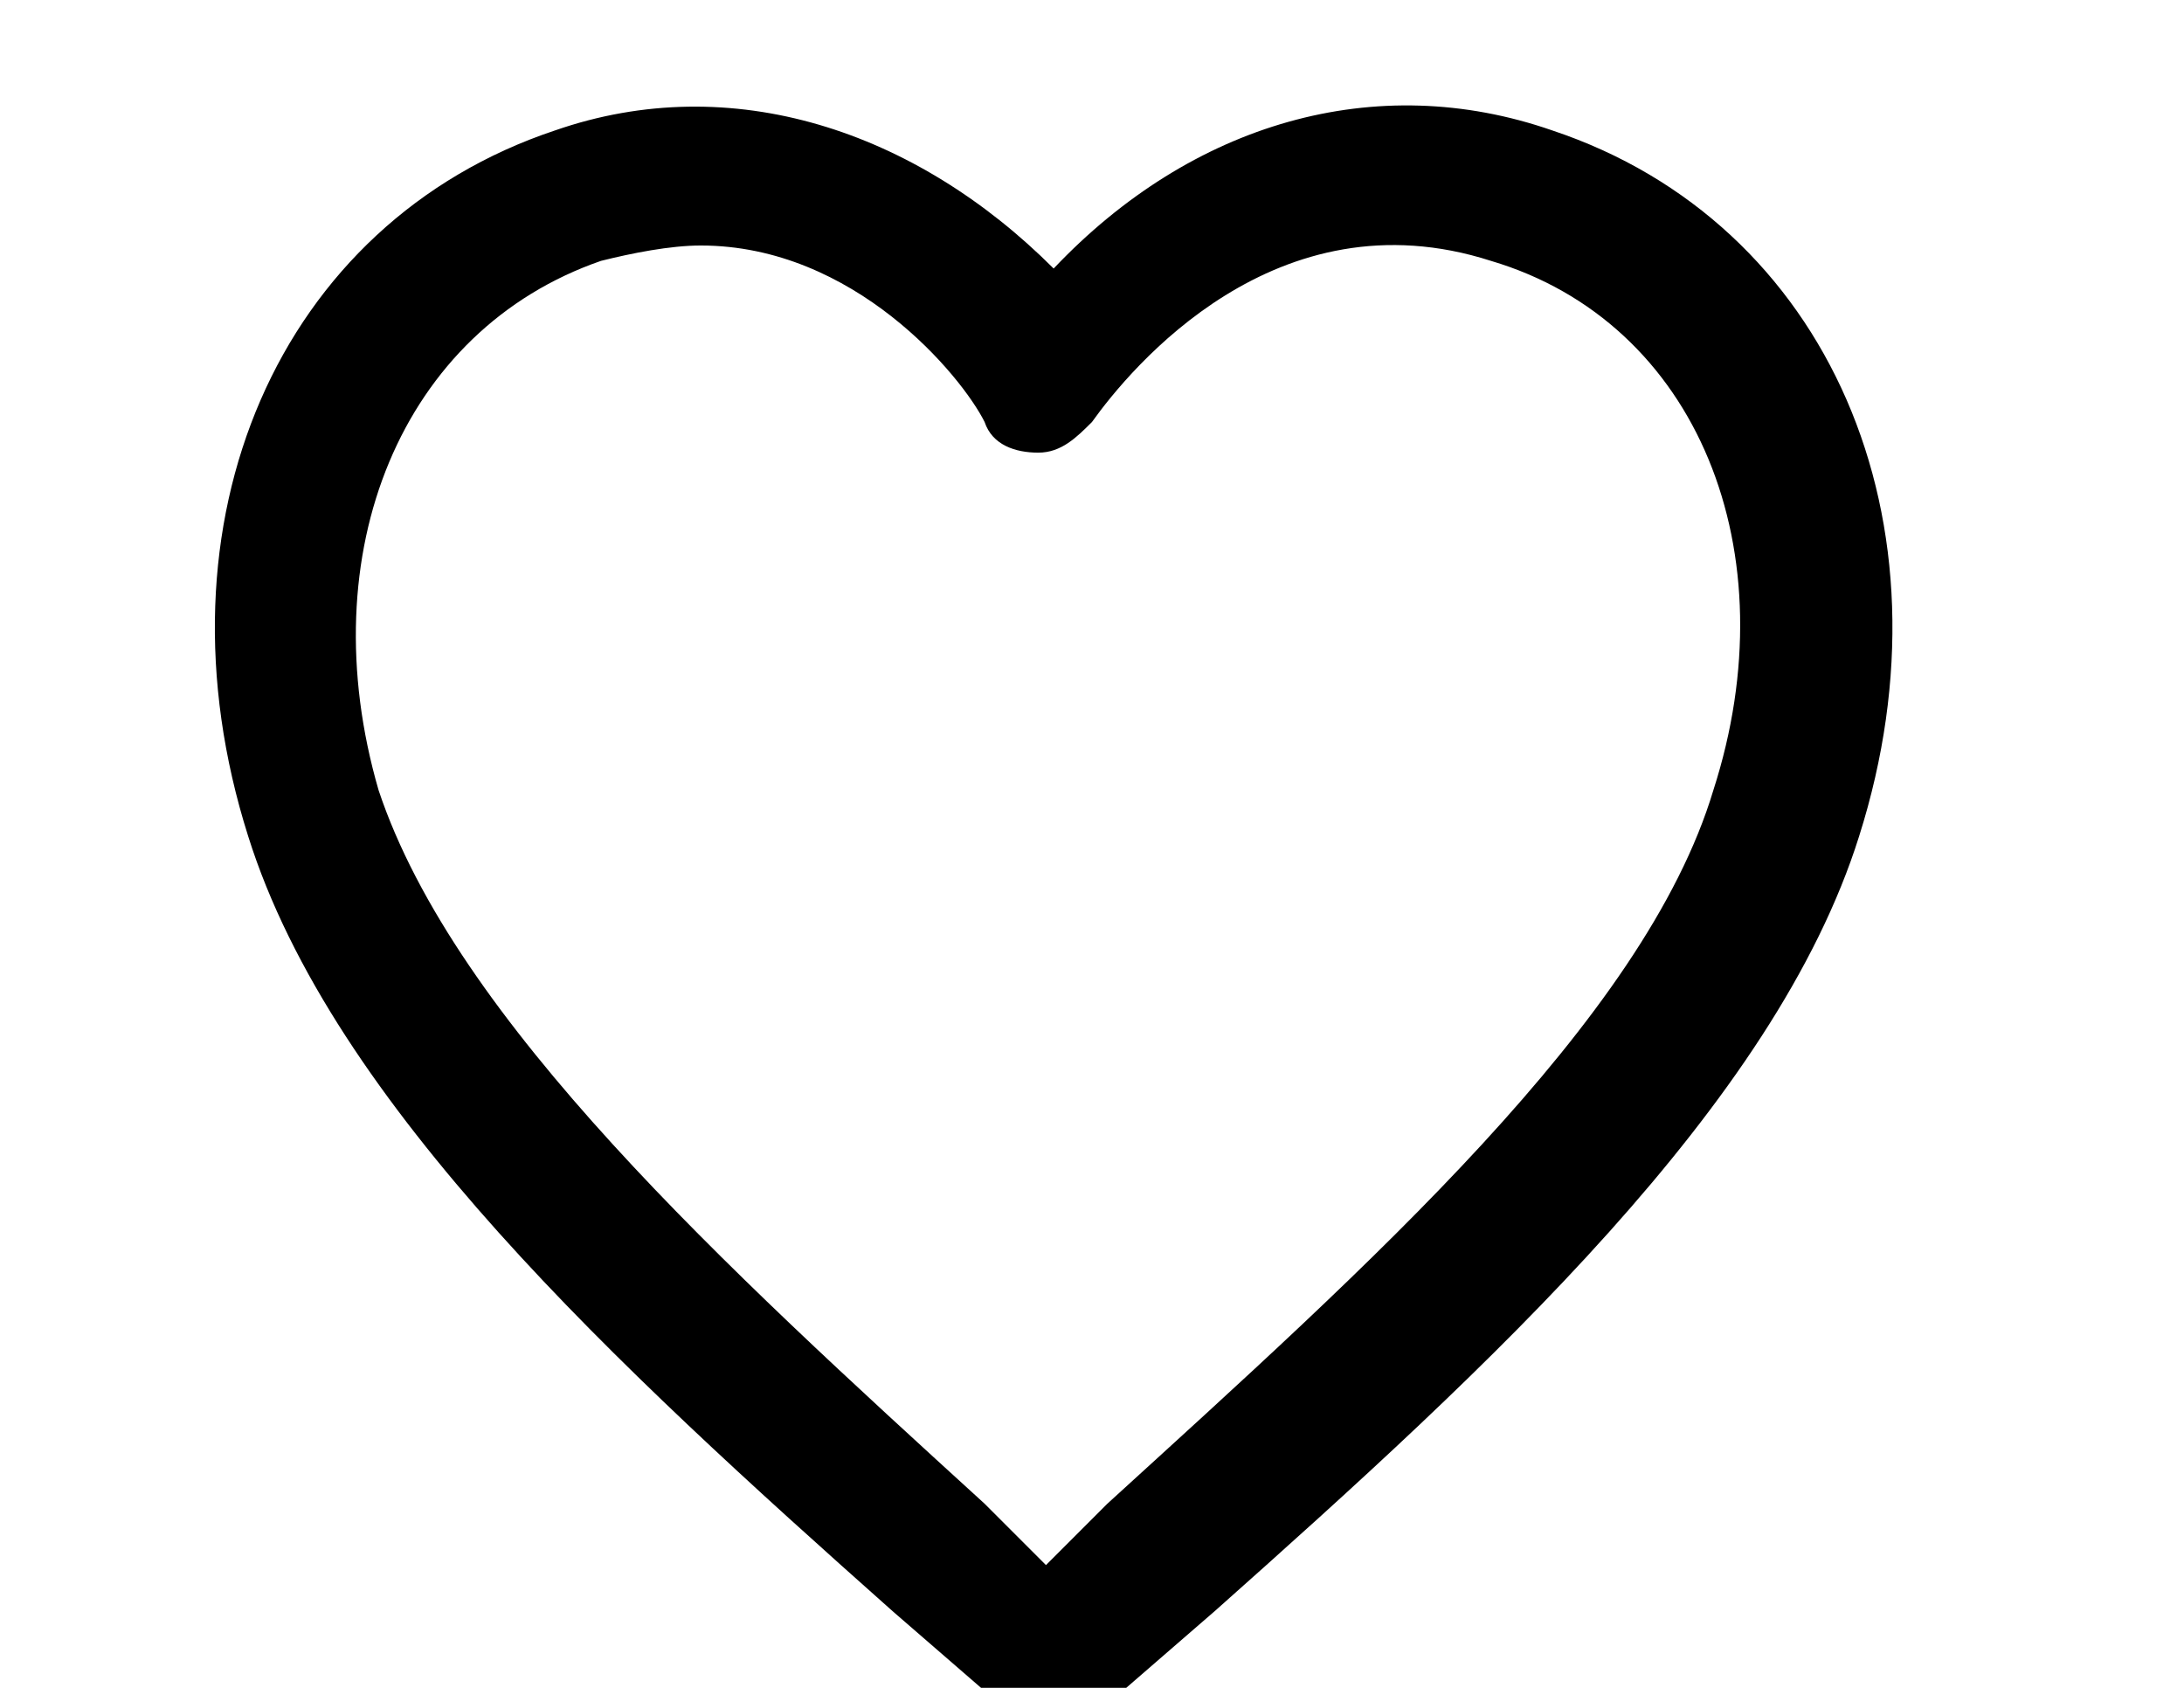 <svg xmlns="http://www.w3.org/2000/svg" width="22" height="17" viewBox="0 0 25 22"
id="love"><path fill="black" d="M12,22.5c-0.2,0-0.4-0.1-0.6-0.2L9.9,21c-3.6-3.2-7.3-6.6-8.4-10.1c-1.3-4.1,0.4-8,4-9.2 c2.3-0.8,4.7,0,6.5,1.8c1.8-1.9,4.2-2.6,6.5-1.8c3.6,1.2,5.3,5.1,4,9.2c-1.1,3.5-4.8,6.9-8.4,10.1l-1.5,1.3 C12.4,22.5,12.2,22.5,12,22.5z M7.4,3.2C7,3.2,6.5,3.3,6.1,3.4c-2.6,0.9-3.8,3.8-2.9,6.9c1,3,4.5,6.2,7.9,9.3l0.8,0.8l0.8-0.8 c3.4-3.1,7-6.3,7.9-9.3c1-3.1-0.2-6.1-2.9-6.9c-2.8-0.9-4.7,1.4-5.2,2.1c-0.2,0.2-0.4,0.4-0.7,0.4l0,0c-0.3,0-0.6-0.1-0.7-0.4 C10.8,4.9,9.4,3.2,7.4,3.2z"></path></svg>